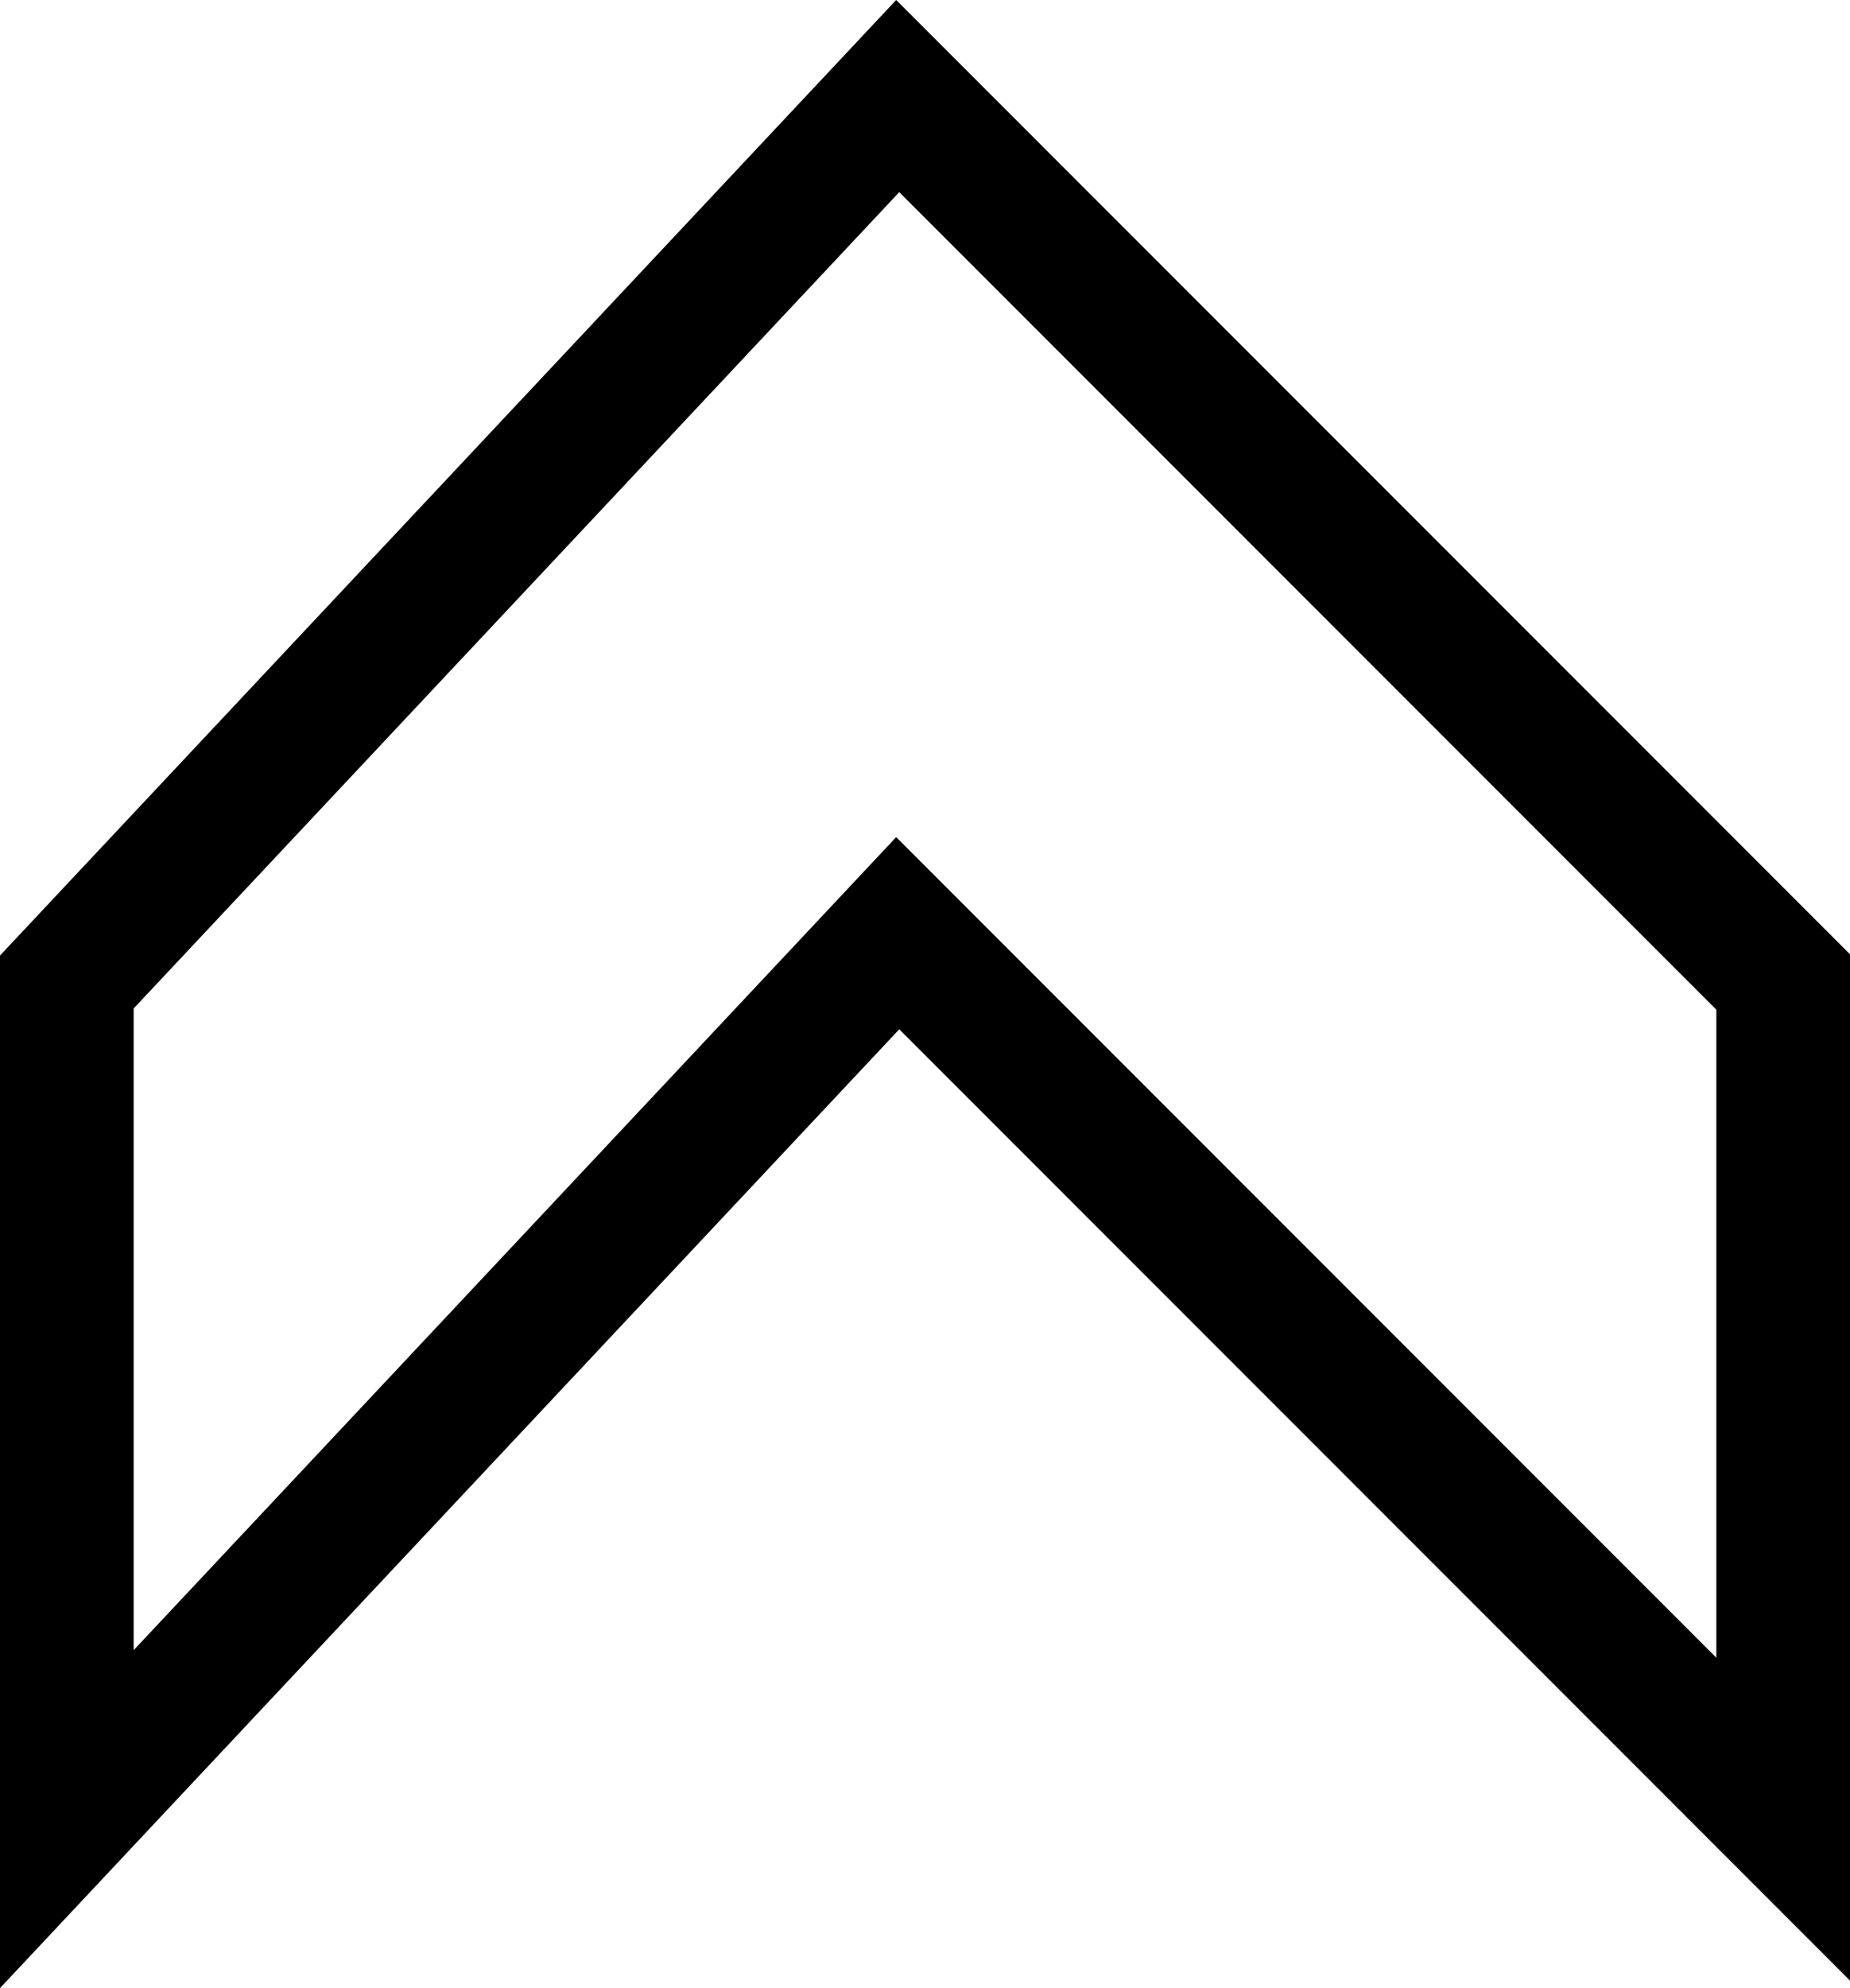 <?xml version="1.0" encoding="UTF-8"?>
<svg id="Camada_1" data-name="Camada 1" xmlns="http://www.w3.org/2000/svg" viewBox="0 0 83.05 89.2">
  <defs>
    <style>
      .cls-1 {
        fill: none;
        stroke: #000;
        stroke-miterlimit: 10;
        stroke-width: 6px;
      }
    </style>
  </defs>
  <polygon class="cls-1" points="80.05 44.06 40.3 4.31 3 44.06 3 81.62 40.3 41.87 80.05 81.62 80.05 44.06"/>
</svg>